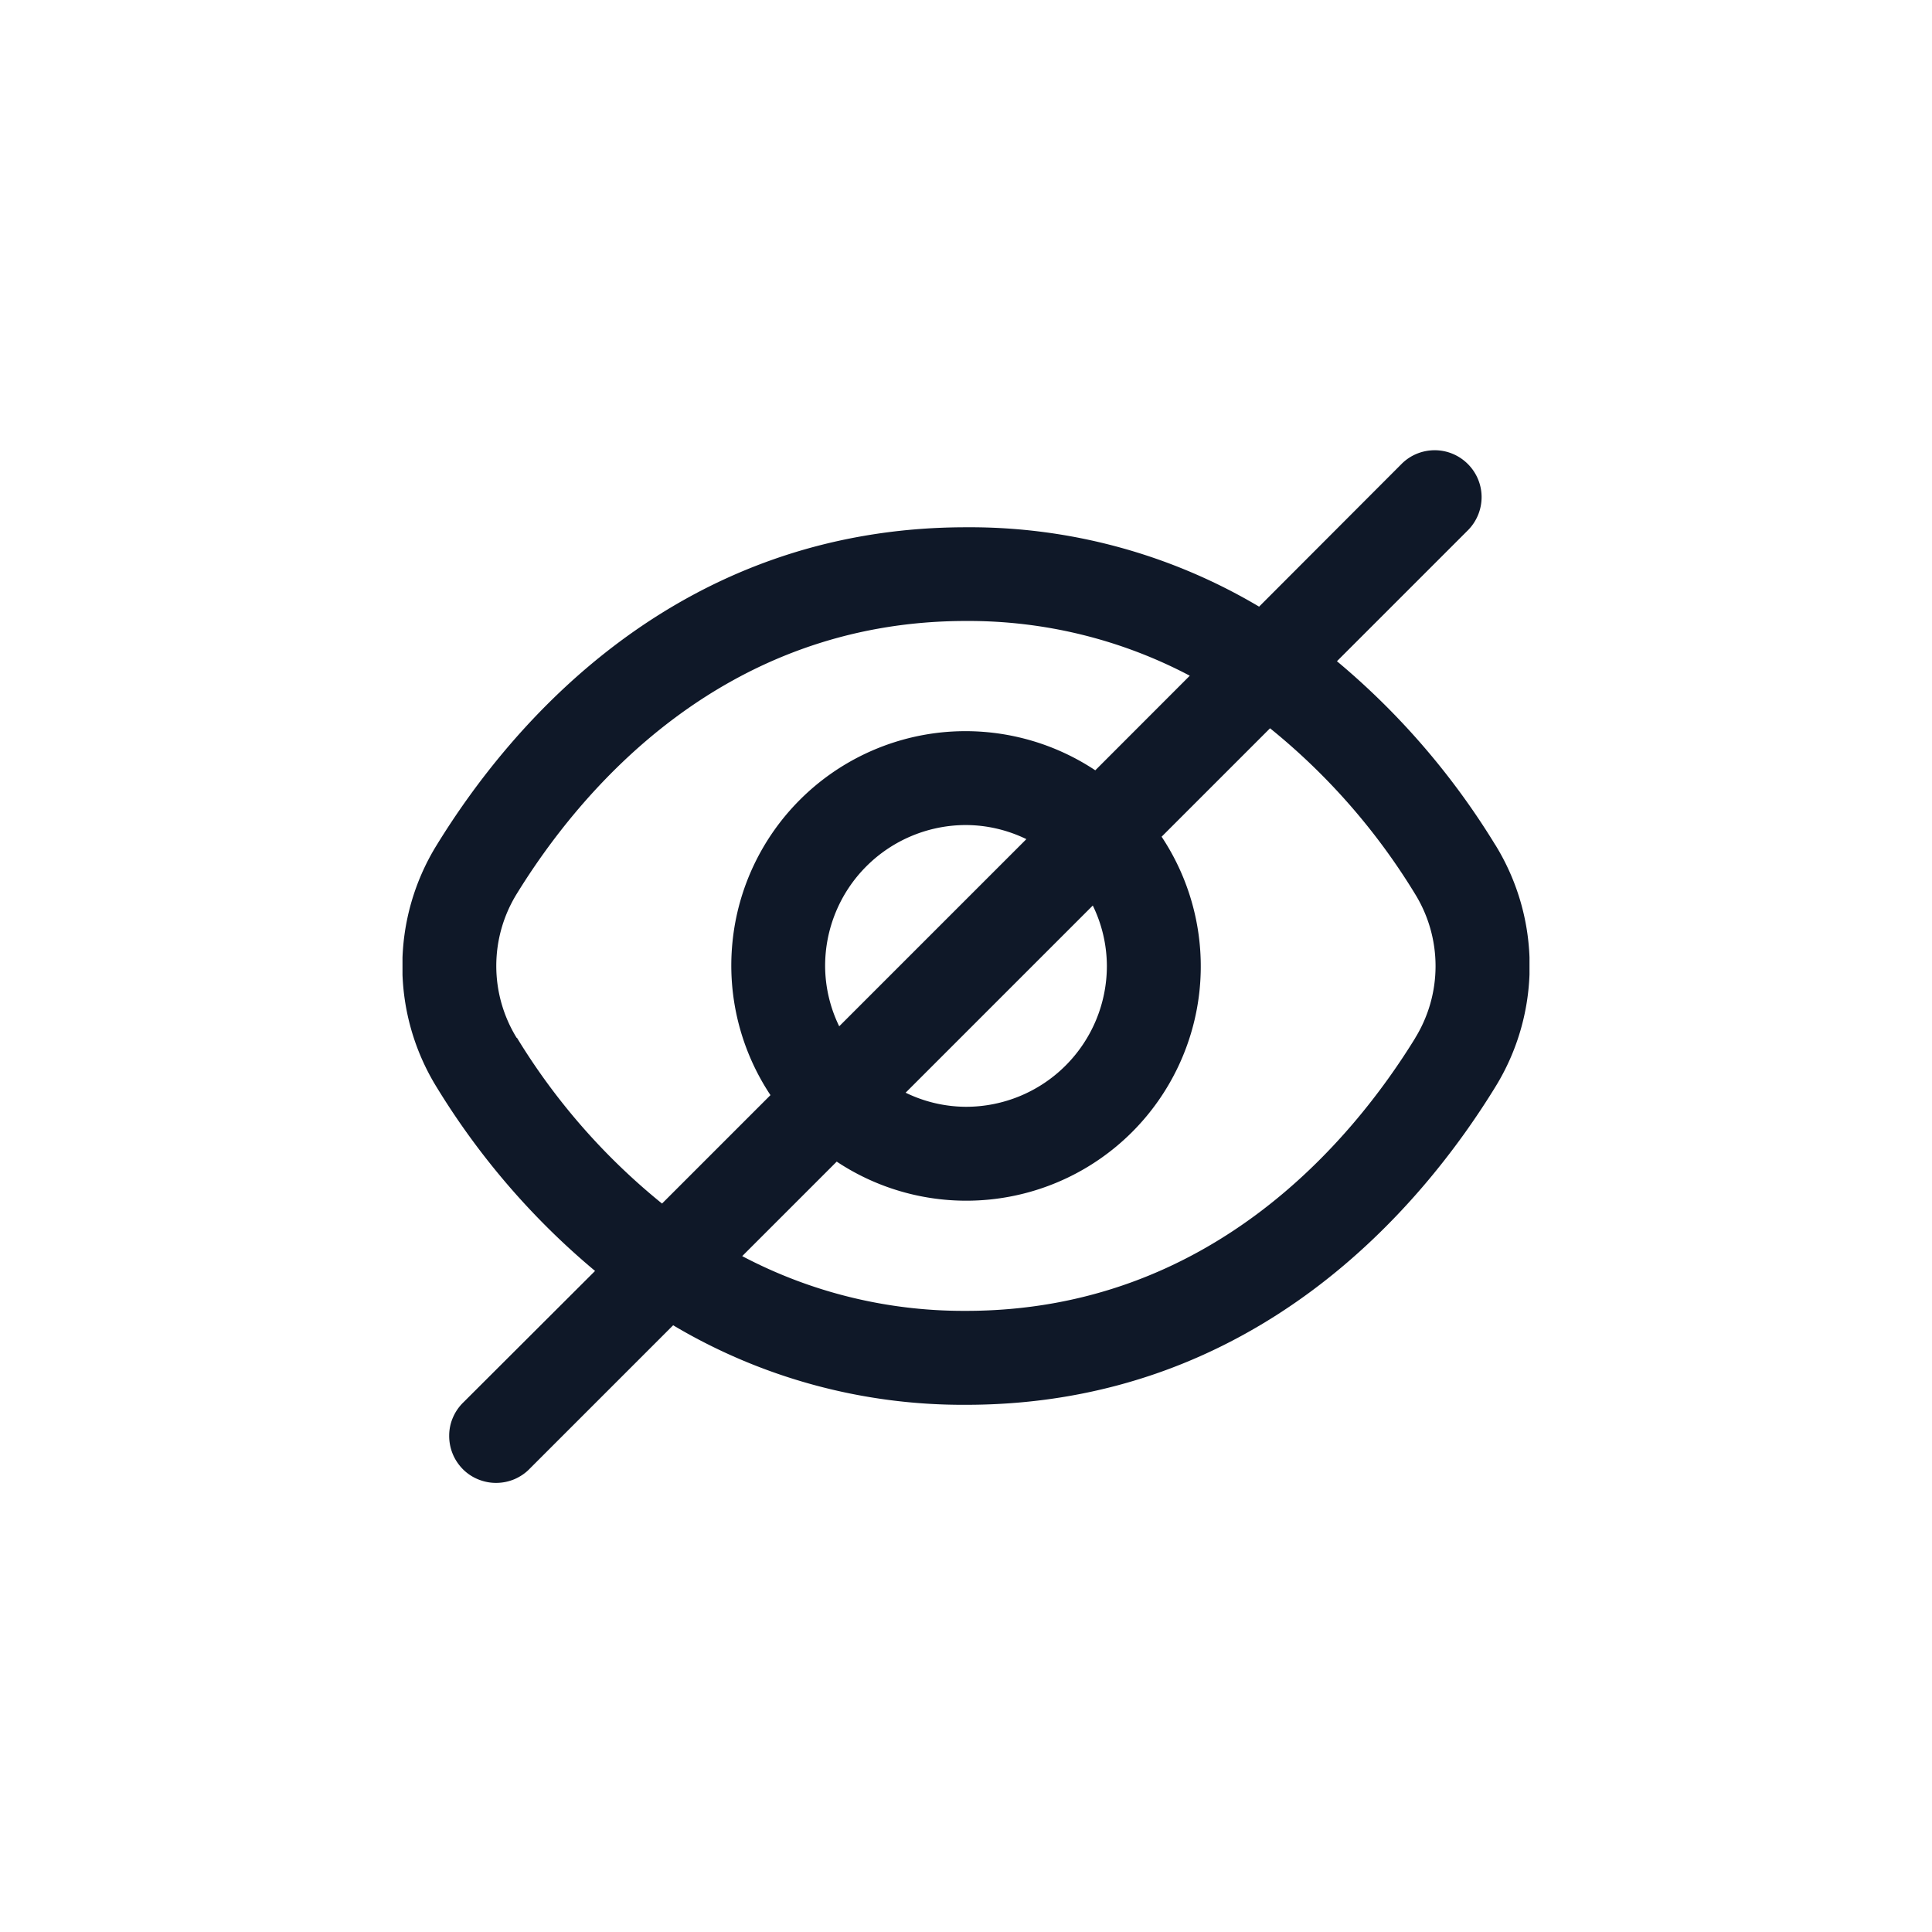 <svg xmlns="http://www.w3.org/2000/svg" width="24" height="24" fill="none">
  <g clip-path="url(#a)">
    <path fill="#0F1828" d="M18.574 10.494c-.527-.862-1.191-1.633-1.966-2.28l1.633-1.633c.106-.11.165-.257.164-.41-.001-.153-.063-.299-.171-.407-.108-.108-.254-.17-.407-.171-.153-.001-.3.057-.41.164l-1.776 1.779c-1.101-.654-2.36-.995-3.64-.986-3.611 0-5.669 2.472-6.575 3.946-.28.452-.428.974-.428 1.506 0 .532.148 1.053.428 1.506.527.862 1.191 1.633 1.966 2.28L5.758 17.419a.583.583 0 0 0-.131.189c-.031.071-.047.148-.047.225a.583.583 0 0 0 .043.226c.029.072.073.137.127.192.055.055.12.098.192.127.072.029.148.044.226.043a.585.585 0 0 0 .225-.047c.071-.031.136-.075.189-.131l1.78-1.78c1.1.654 2.357.995 3.637.988 3.611 0 5.669-2.472 6.575-3.946.28-.452.428-.974.428-1.506 0-.532-.148-1.053-.428-1.506ZM6.419 12.894c-.166-.269-.254-.579-.254-.895 0-.316.088-.626.254-.895.778-1.263 2.537-3.39 5.581-3.39.969-.005 1.923.228 2.78.68L13.606 9.569c-.56-.372-1.232-.538-1.9-.472-.669.067-1.294.363-1.769.838-.475.475-.772 1.1-.838 1.769-.067.669.1 1.34.472 1.9l-1.347 1.347a8.007 8.007 0 0 1-1.802-2.059Zm7.331-.895c0 .464-.184.909-.513 1.238-.328.328-.773.512-1.237.512-.26-.001-.516-.061-.75-.175l2.325-2.325c.114.233.174.49.175.75Zm-3.5 0c0-.464.184-.909.512-1.237.328-.328.773-.513 1.238-.513.26.001.516.061.75.175l-2.325 2.325c-.114-.233-.174-.49-.175-.75Zm7.331.895c-.778 1.264-2.537 3.39-5.581 3.39-.969.005-1.923-.228-2.78-.68l1.174-1.174c.56.372 1.232.538 1.9.471.669-.067 1.294-.363 1.769-.838.475-.475.772-1.101.839-1.769.067-.669-.1-1.34-.472-1.9l1.347-1.347c.715.578 1.324 1.274 1.802 2.059.166.269.254.579.254.895 0 .316-.088.626-.254.895Z"/>
  </g>
  <defs>
    <clipPath id="a">
      <path fill="#fff" d="M5 5h14v14H5z"/>
    </clipPath>
  </defs>
</svg>
